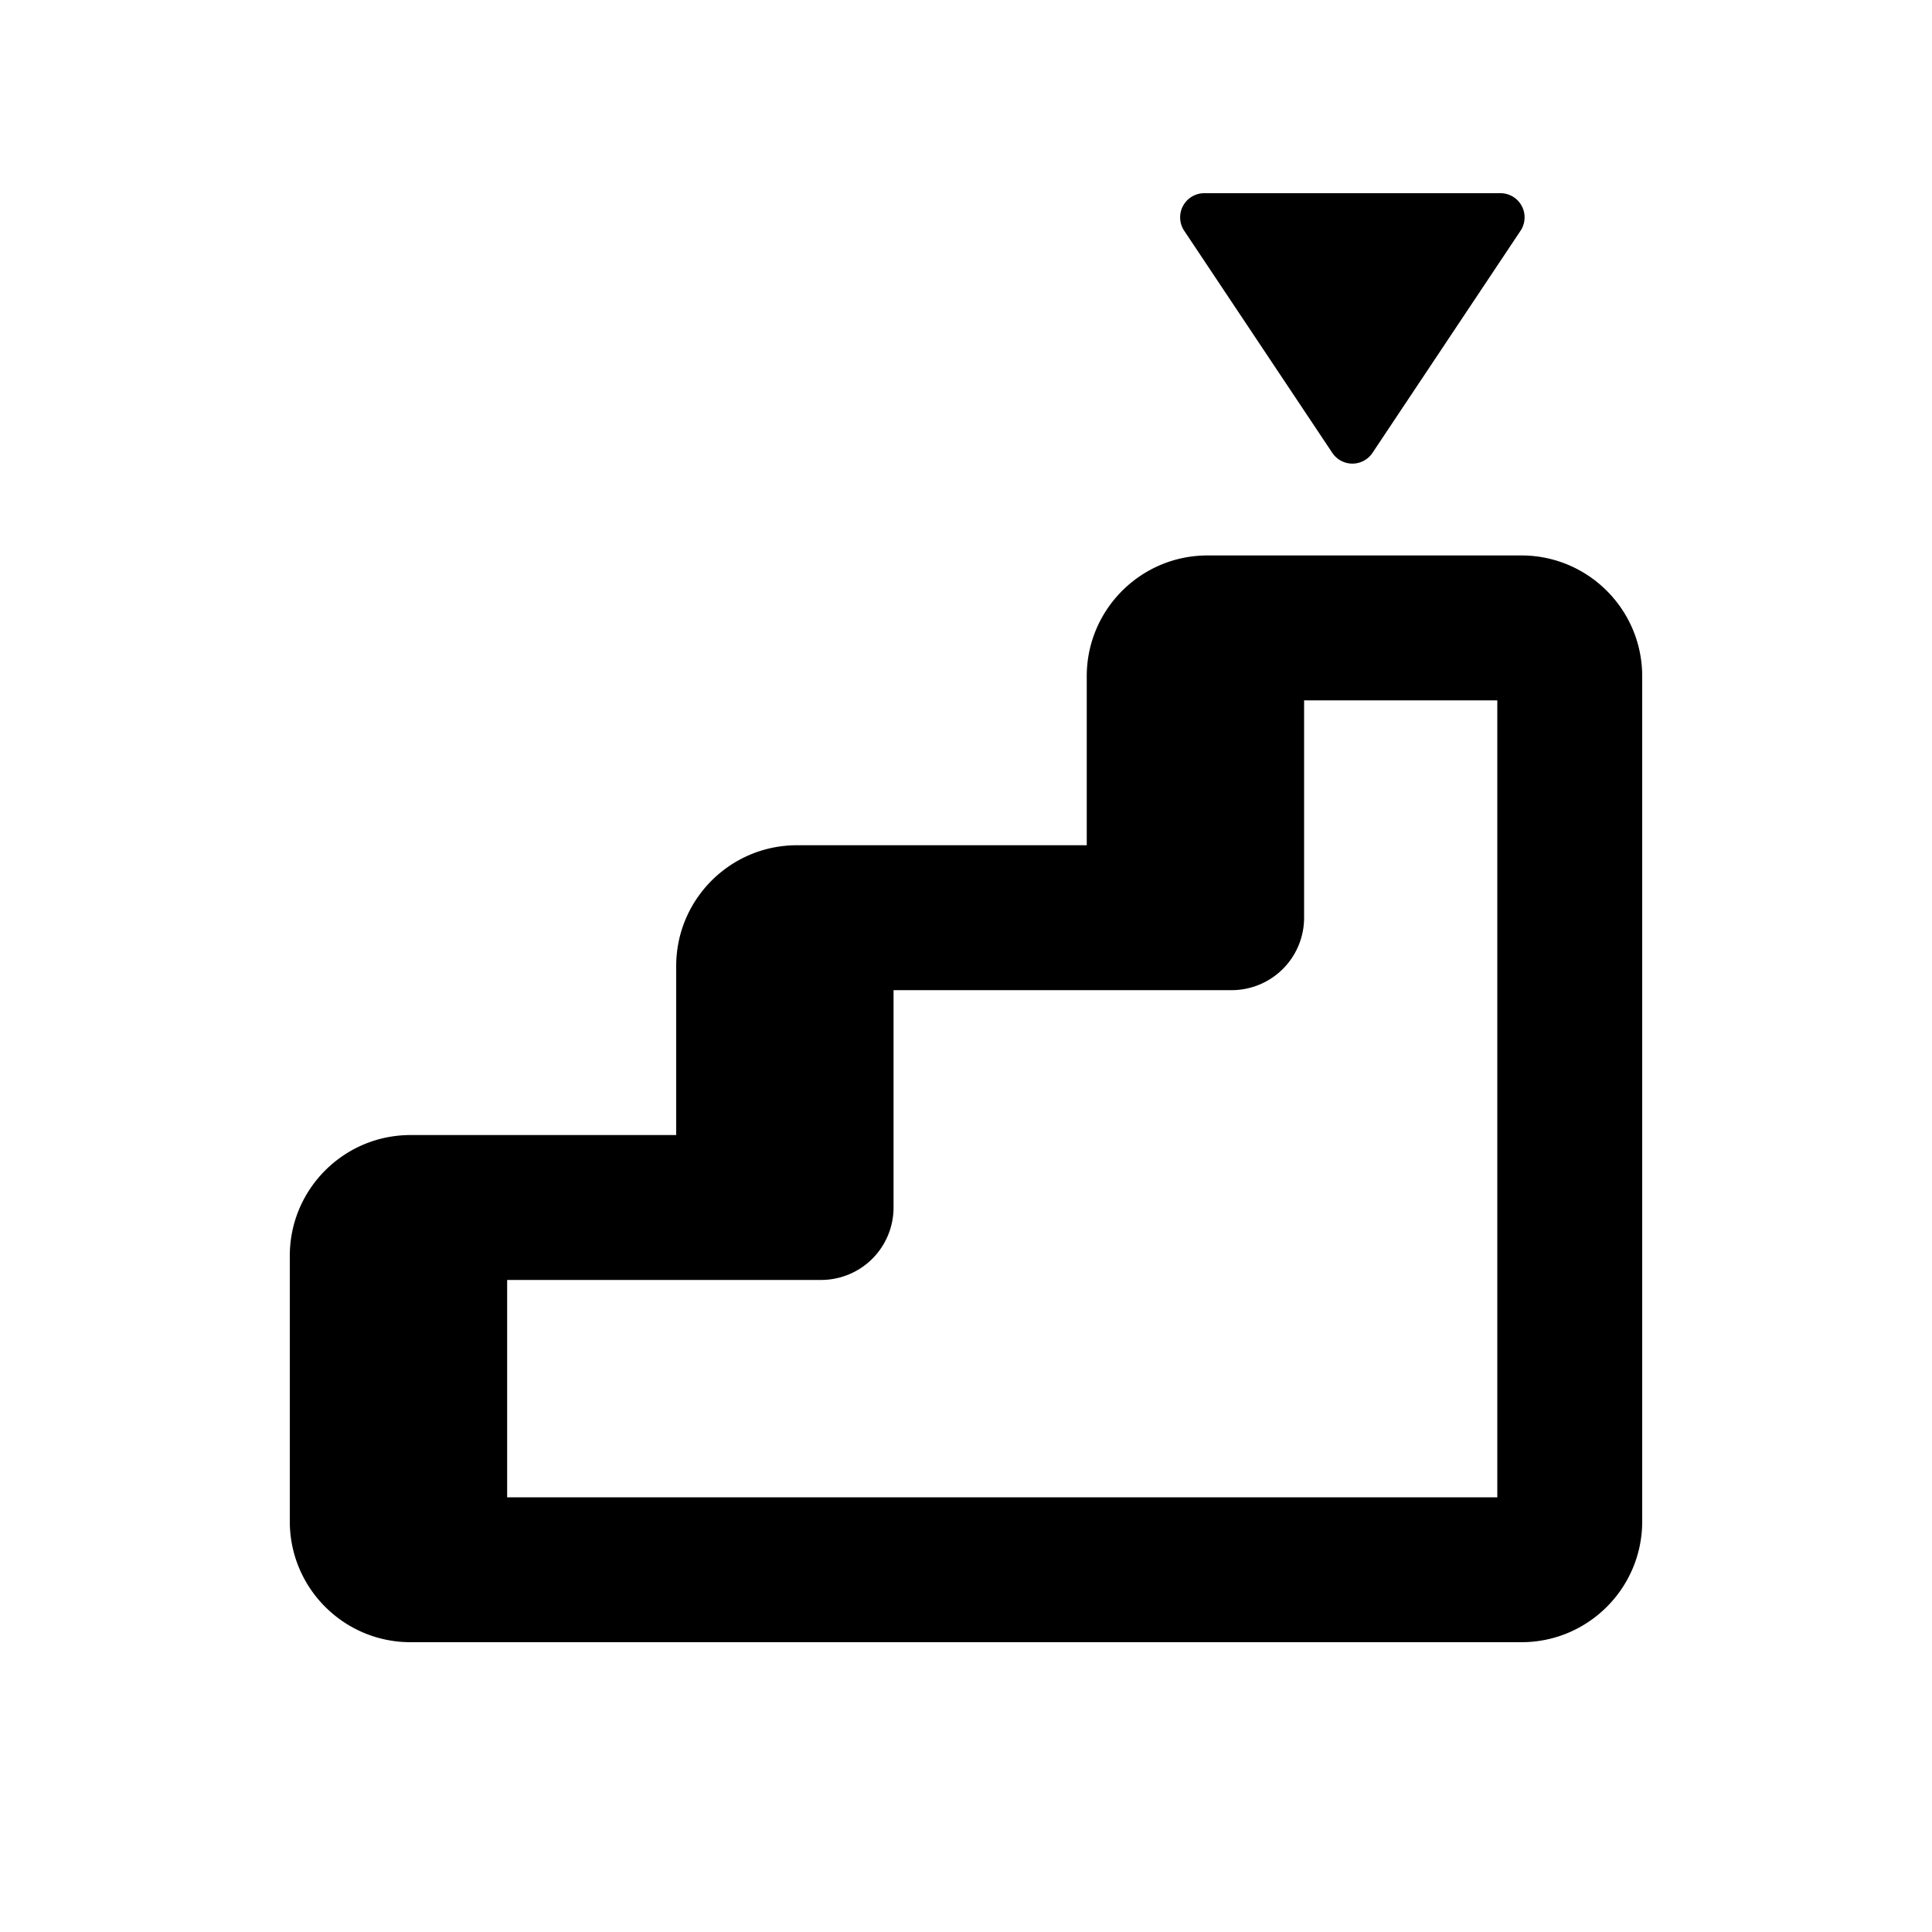 <svg viewBox="0 0 20 20" xmlns="http://www.w3.org/2000/svg" fill="currentColor"><path d="m14.208 4.688 1.533-2.3a.25.25 0 0 0-.208-.388h-3.066a.25.25 0 0 0-.208.389l1.533 2.299a.25.25 0 0 0 .416 0Z"/><path fill-rule="evenodd" d="M11.25 7c0-.69.56-1.25 1.25-1.25h3.25c.69 0 1.25.56 1.25 1.25v8.75c0 .69-.56 1.25-1.25 1.25h-11.5c-.69 0-1.25-.56-1.25-1.25v-2.75c0-.69.56-1.25 1.25-1.25h2.75v-1.75c0-.69.56-1.25 1.25-1.25h3v-1.75Zm2.25 2.5v-2.25h2v8.25h-10.25v-2.25h3.25a.75.75 0 0 0 .75-.75v-2.25h3.5a.75.75 0 0 0 .75-.75Z"/></svg>